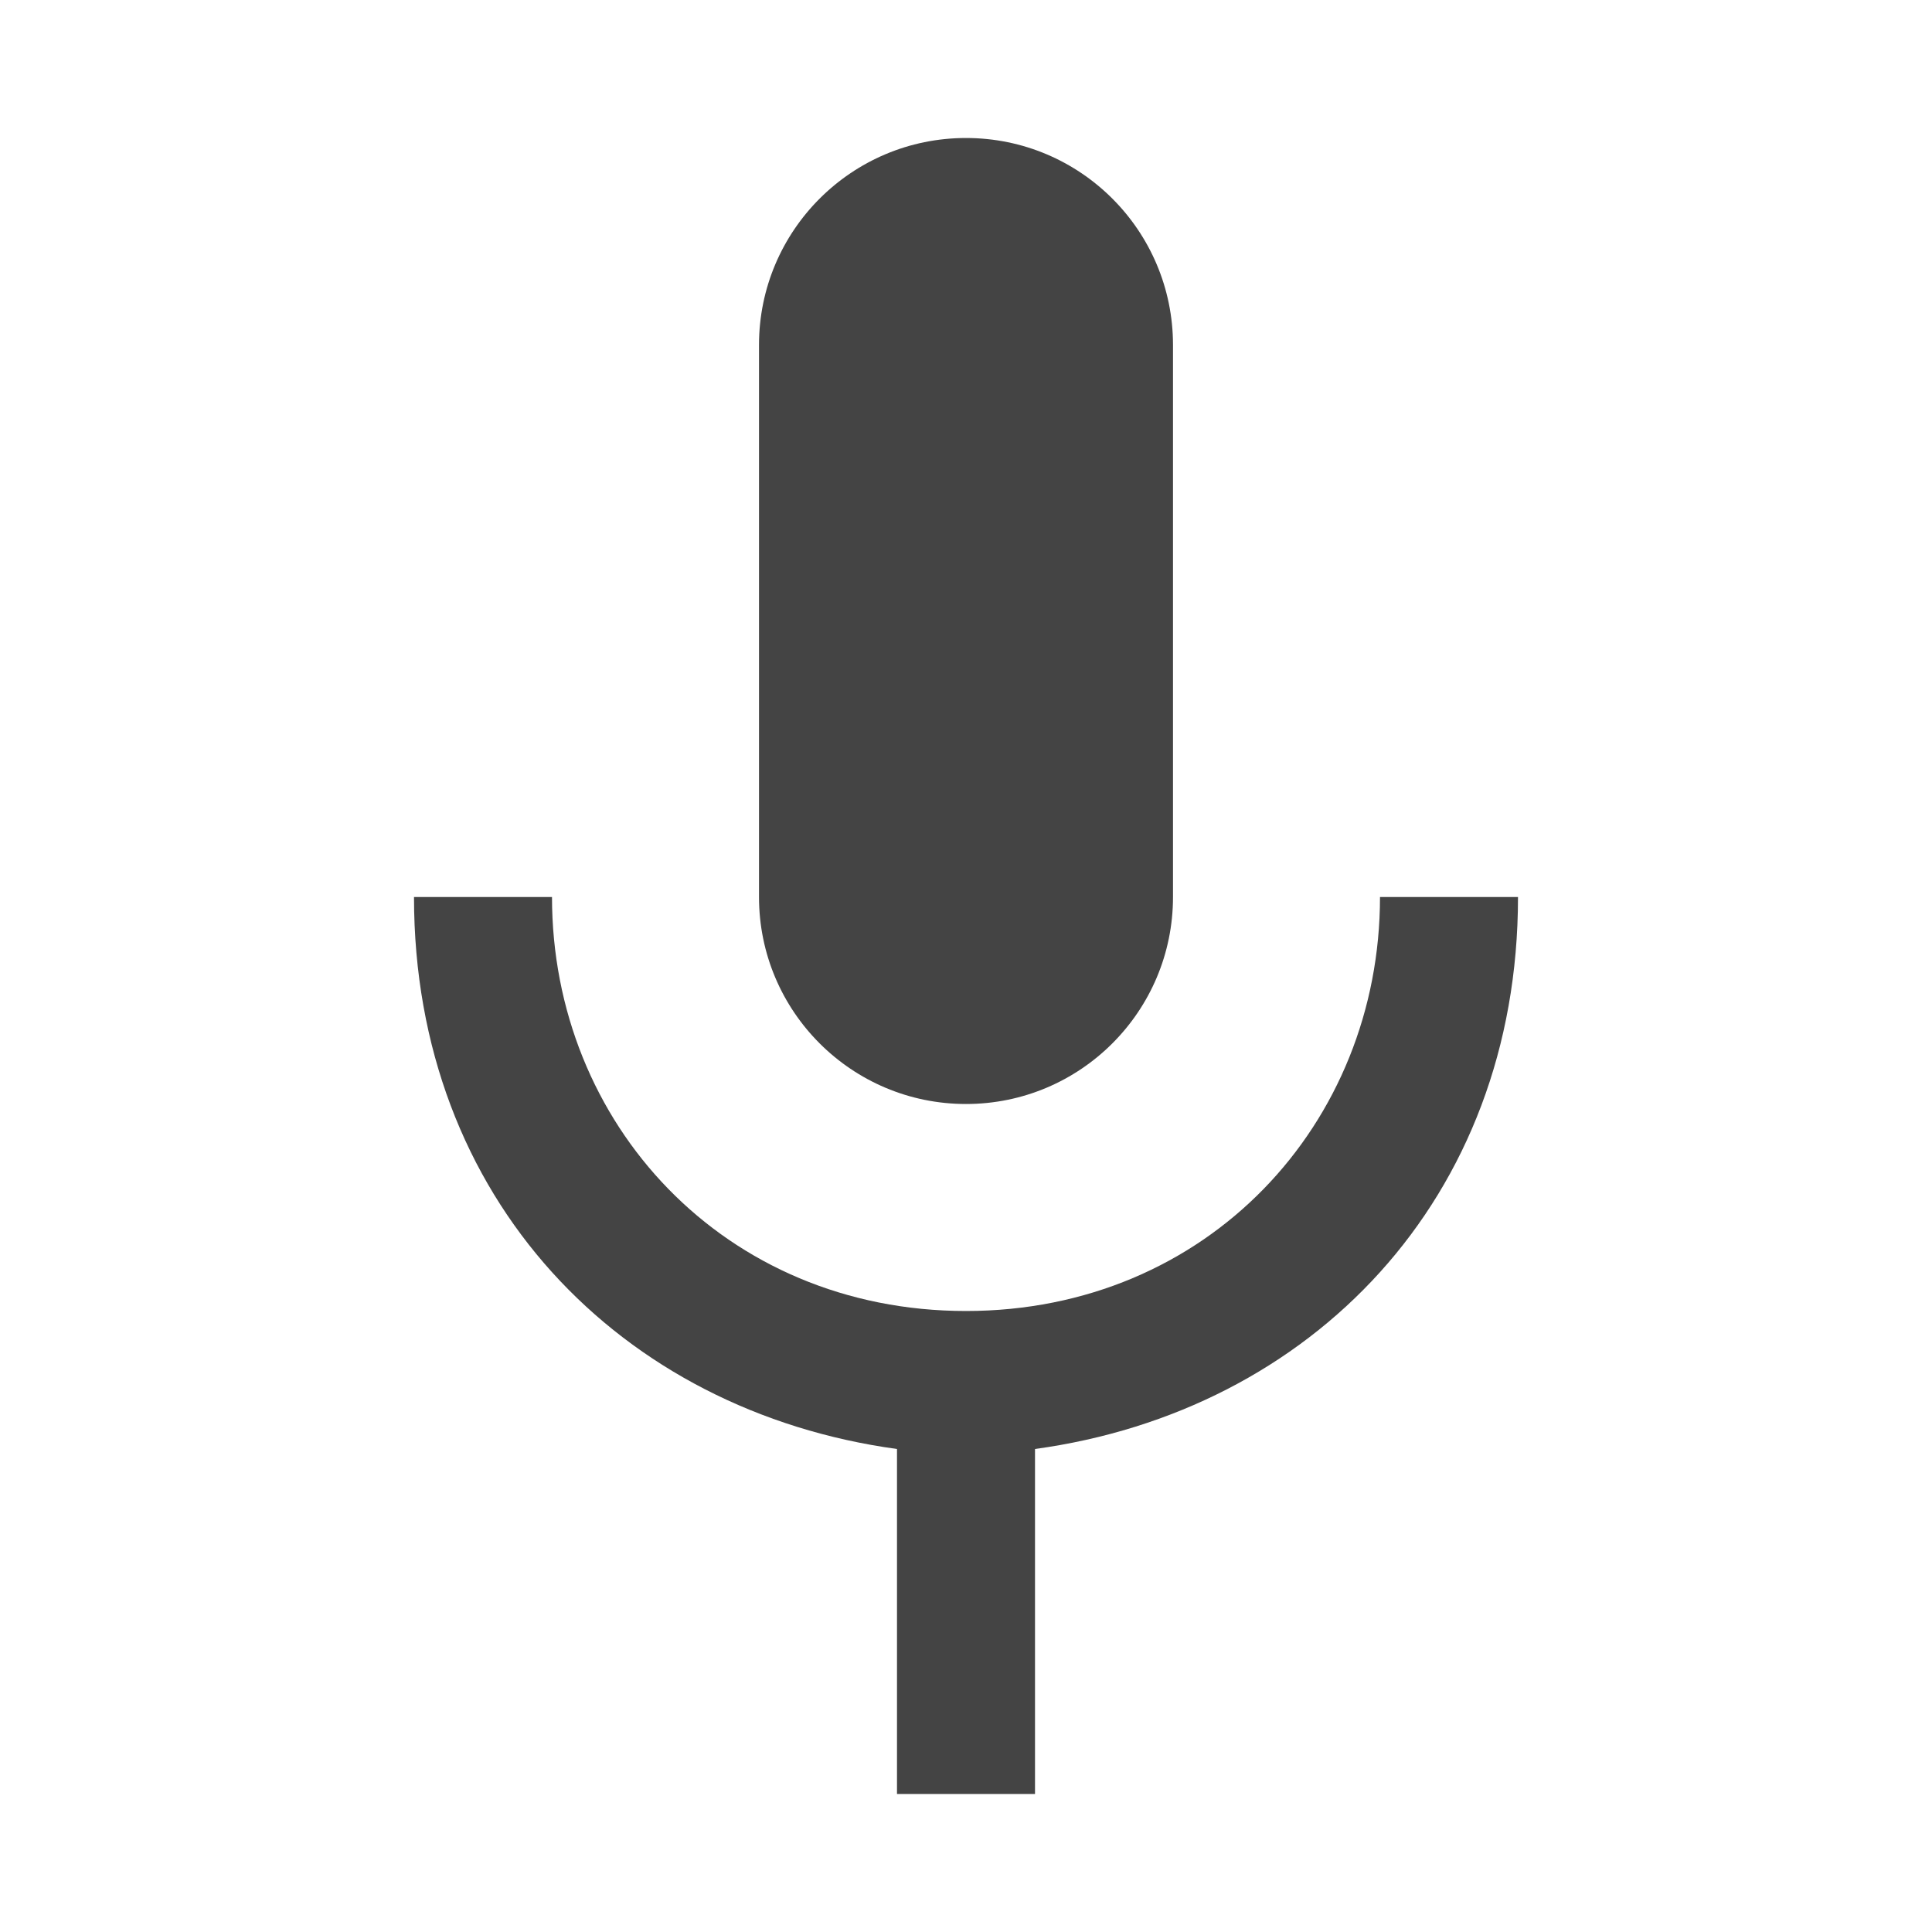 <svg width="28" height="28" viewBox="0 0 28 28" fill="none" xmlns="http://www.w3.org/2000/svg">
<path d="M14 2C12.343 2 11 3.343 11 5V13C11 14.657 12.343 16 14 16C15.657 16 17 14.657 17 13V5C17 3.343 15.657 2 14 2Z" fill="#444444"/>
<path d="M15 21C19 20.452 22 17.381 22 13H20C20 16.286 17.5 19 14 19C10.5 19 8 16.286 8 13H6C6 17.381 9 20.452 13 21V26H15V21Z" fill="#444444"/>
</svg>
